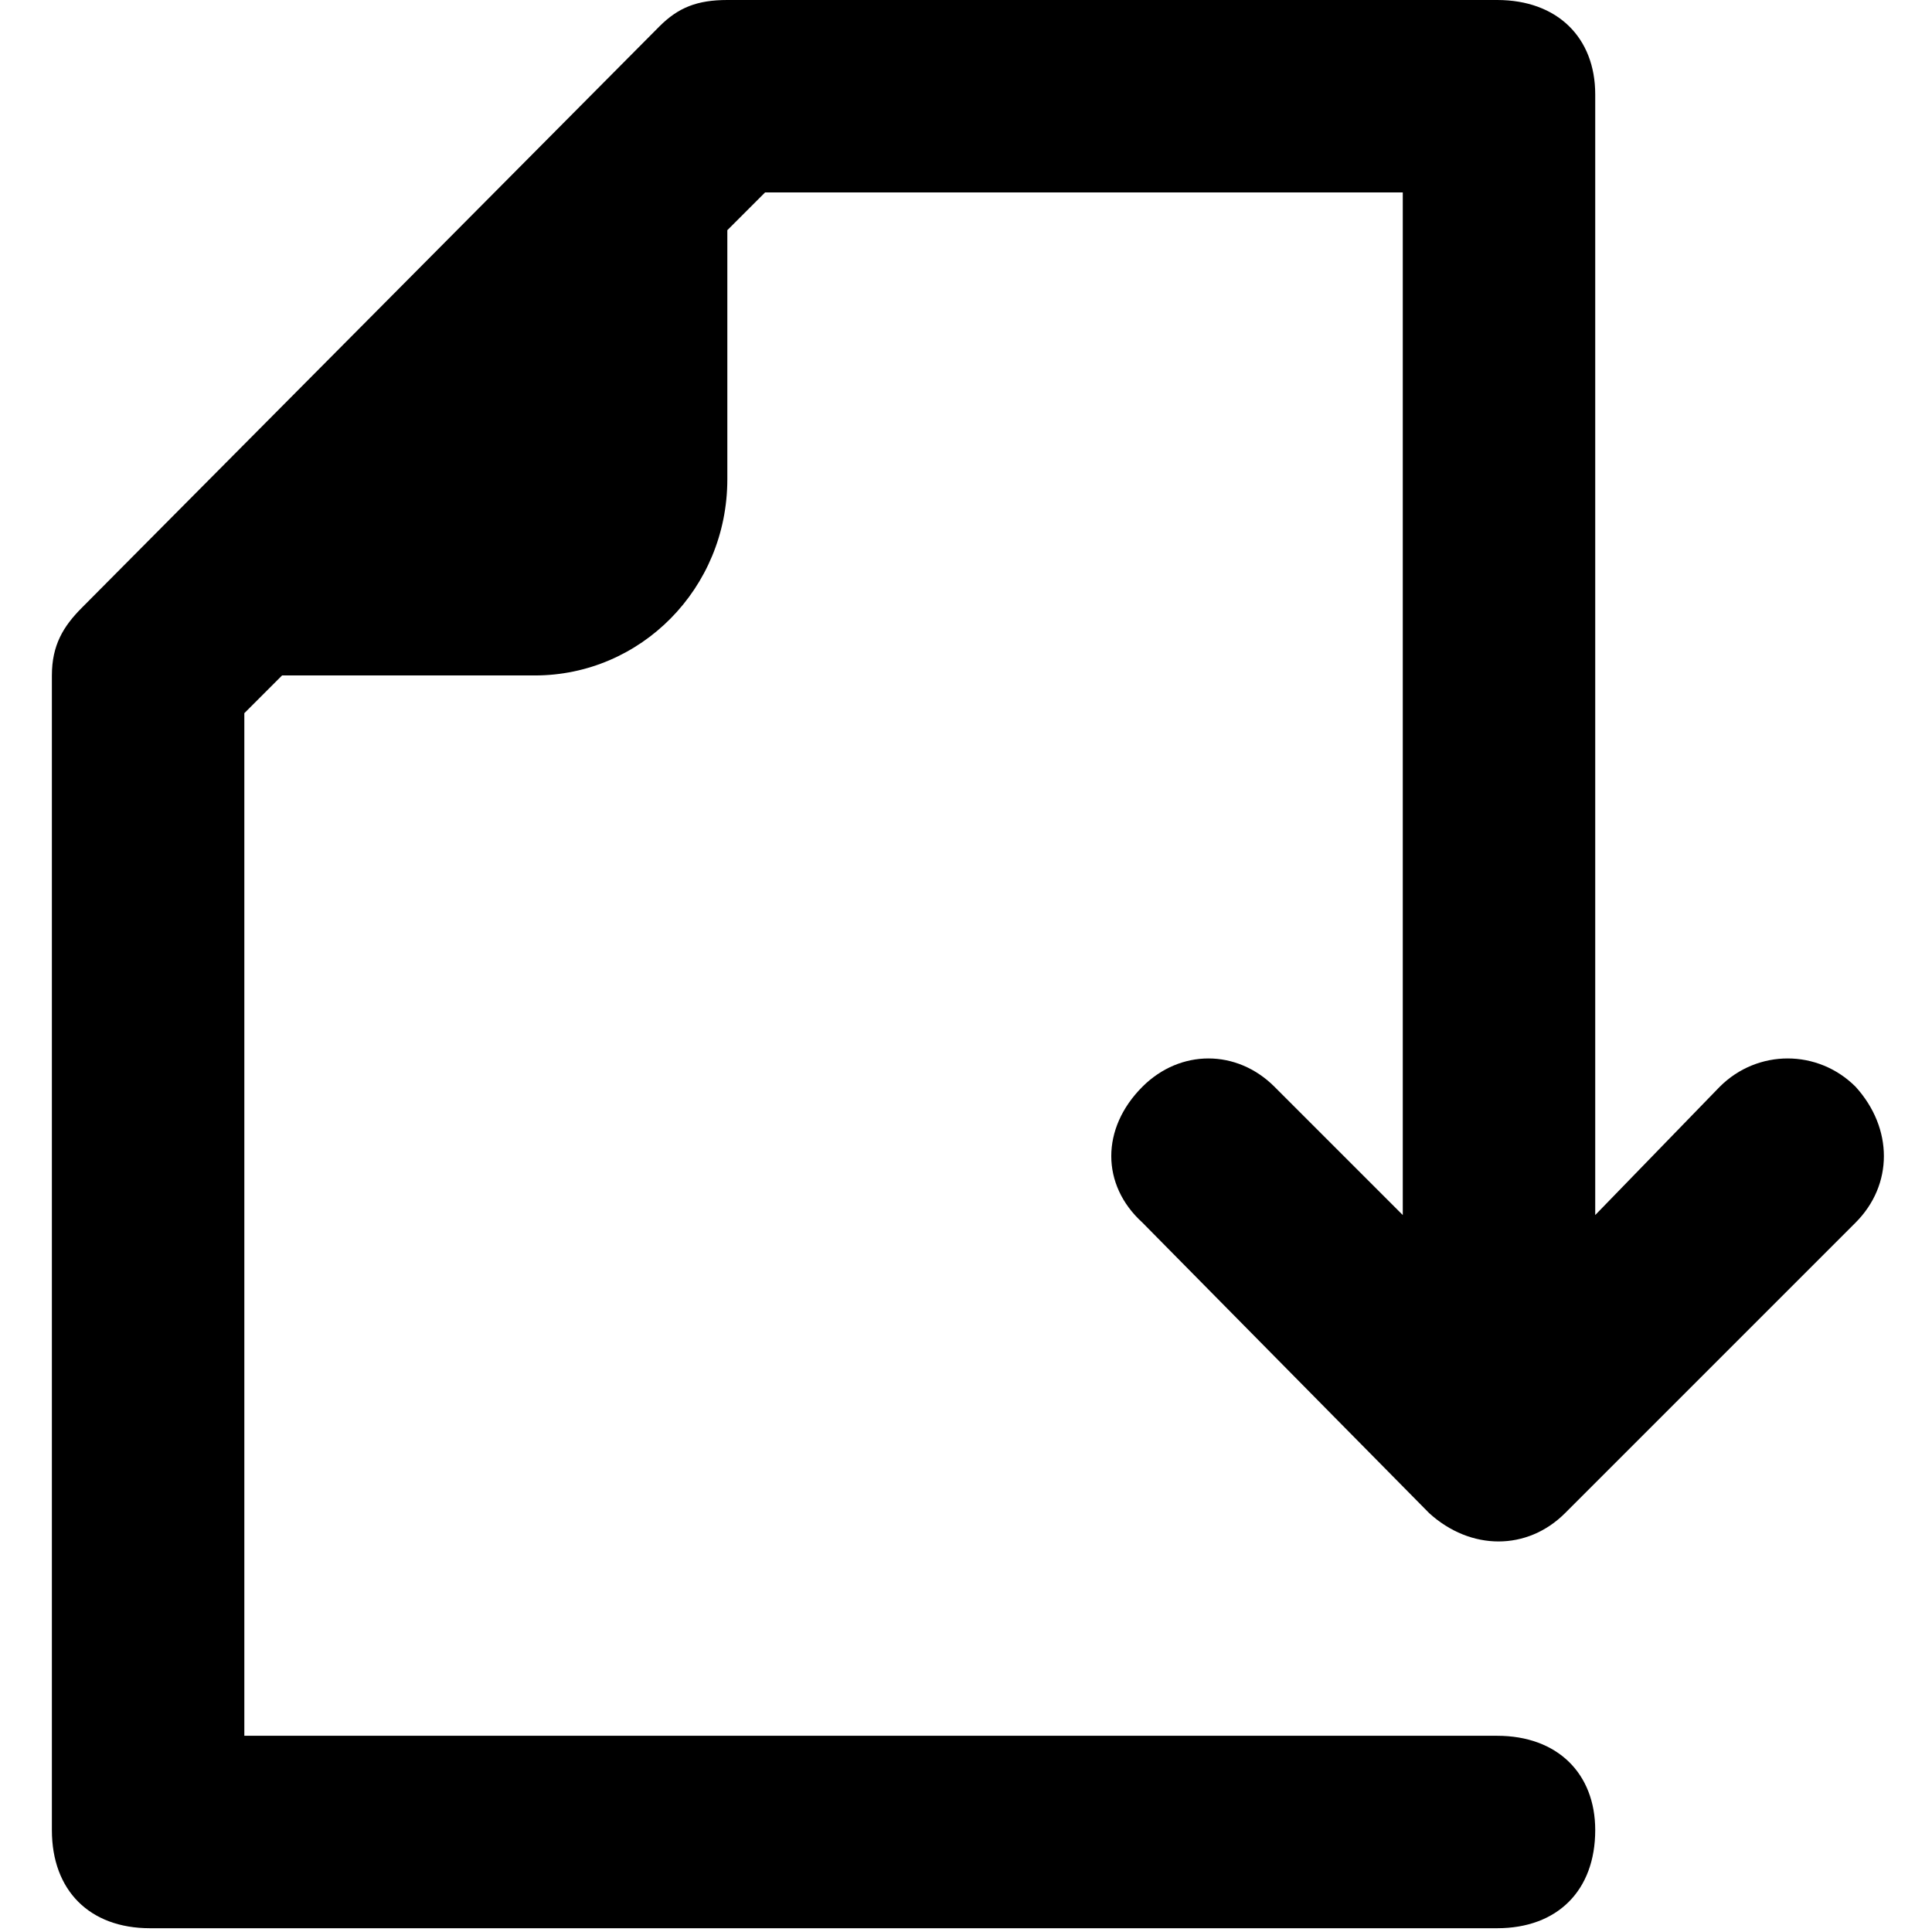 <svg xmlns="http://www.w3.org/2000/svg" viewBox="0 0 512 512">
	<path d="M337.75 288l34 34V51h-169l-10 10v66c0 29-23 52-51 52h-67l-10 10v271h332c16 0 26 10 26 25 0 16-10 26-26 26h-357c-16 0-26-10-26-26V179c0-8 3-13 8-18l153-154c5-5 10-7 18-7h204c16 0 26 10 26 25v297l33-34c10-10 26-10 36 0 10 11 10 26 0 36l-77 77c-10 10-25 10-36 0l-76-77c-11-10-11-25 0-36 10-10 25-10 35 0z"/>
</svg>